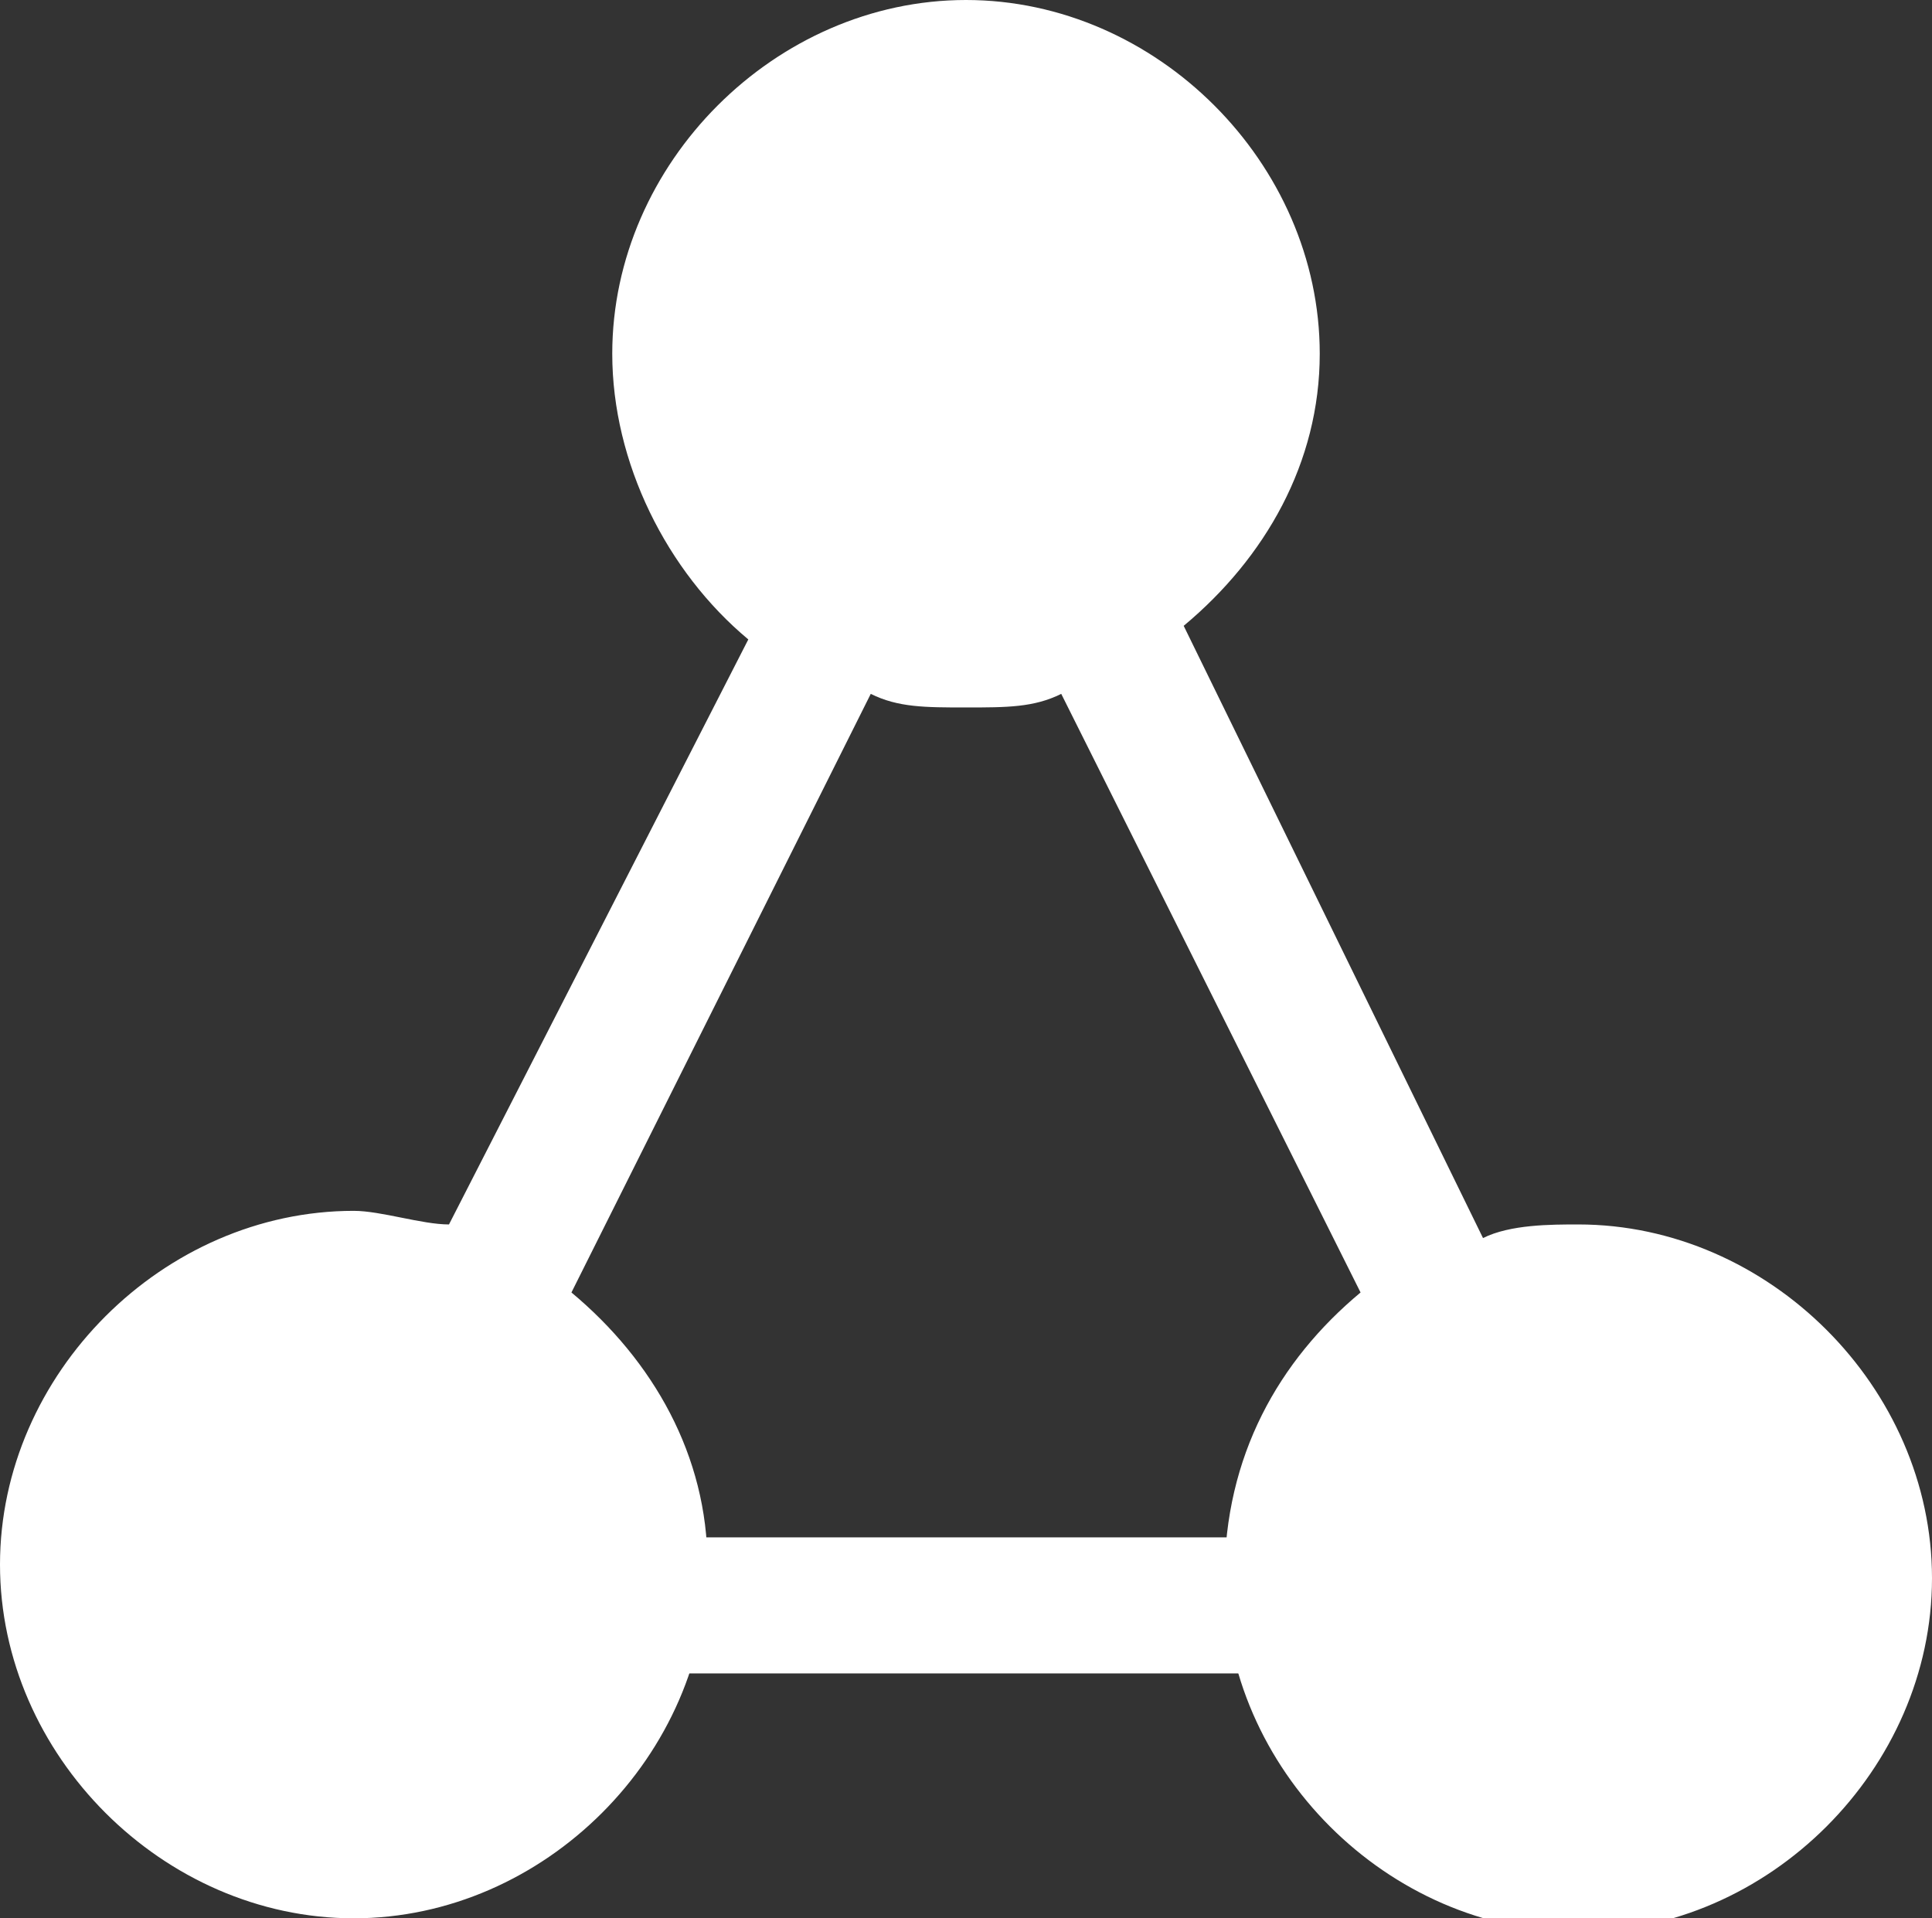 <?xml version="1.0" encoding="utf-8"?>
<!-- Generator: Adobe Illustrator 19.1.0, SVG Export Plug-In . SVG Version: 6.00 Build 0)  -->
<!DOCTYPE svg PUBLIC "-//W3C//DTD SVG 1.1//EN" "http://www.w3.org/Graphics/SVG/1.1/DTD/svg11.dtd">
<svg version="1.1" id="Layer_1" xmlns="http://www.w3.org/2000/svg" xmlns:xlink="http://www.w3.org/1999/xlink" x="0px" y="0px"
	 width="14.2px" height="14.1px" viewBox="0 0 14.2 14.1" style="enable-background:new 0 0 14.2 14.1;" xml:space="preserve">
<rect x="0" y="0" width="14.2" height="14.1" fill="#333333" stroke="none"/>
<style type="text/css">
	.st0{opacity:0.3;fill:#36464E;}
	.st1{fill:#36464E;}
	.st2{fill:#EEEEEE;}
	.st3{fill:#78909C;}
	.st4{fill:#263238;}
	.st5{fill:#FFFFFF;}
	.st6{fill:#455A64;}
	.st7{fill:none;stroke:#263238;stroke-width:2;stroke-miterlimit:10;}
	.st8{fill:#455A64;stroke:#263238;stroke-width:3;stroke-miterlimit:10;}
</style>
<g>
	<rect x="0.8" y="11.3" class="st5" width="12.3" height="1"/>
	<path class="st5" d="M5.2,11.5c0-0.8-0.4-1.5-1-2l2.2-4.4c0.2,0.1,0.4,0.1,0.7,0.1c0.3,0,0.5,0,0.7-0.1l2.2,4.4
		c-0.6,0.5-1,1.2-1,2.1c0,1.4,1.2,2.6,2.6,2.6c1.4,0,2.6-1.2,2.6-2.6c0-1.4-1.2-2.6-2.6-2.6c-0.2,0-0.5,0-0.7,0.1L8.7,4.6
		c0.6-0.5,1-1.2,1-2C9.7,1.2,8.5,0,7.1,0C5.7,0,4.5,1.2,4.5,2.6c0,0.8,0.4,1.6,1,2.1L3.3,9C3.1,9,2.8,8.9,2.6,8.9
		C1.2,8.9,0,10.1,0,11.5c0,1.4,1.2,2.6,2.6,2.6C4,14.1,5.2,12.9,5.2,11.5z"/>
</g>
</svg>
